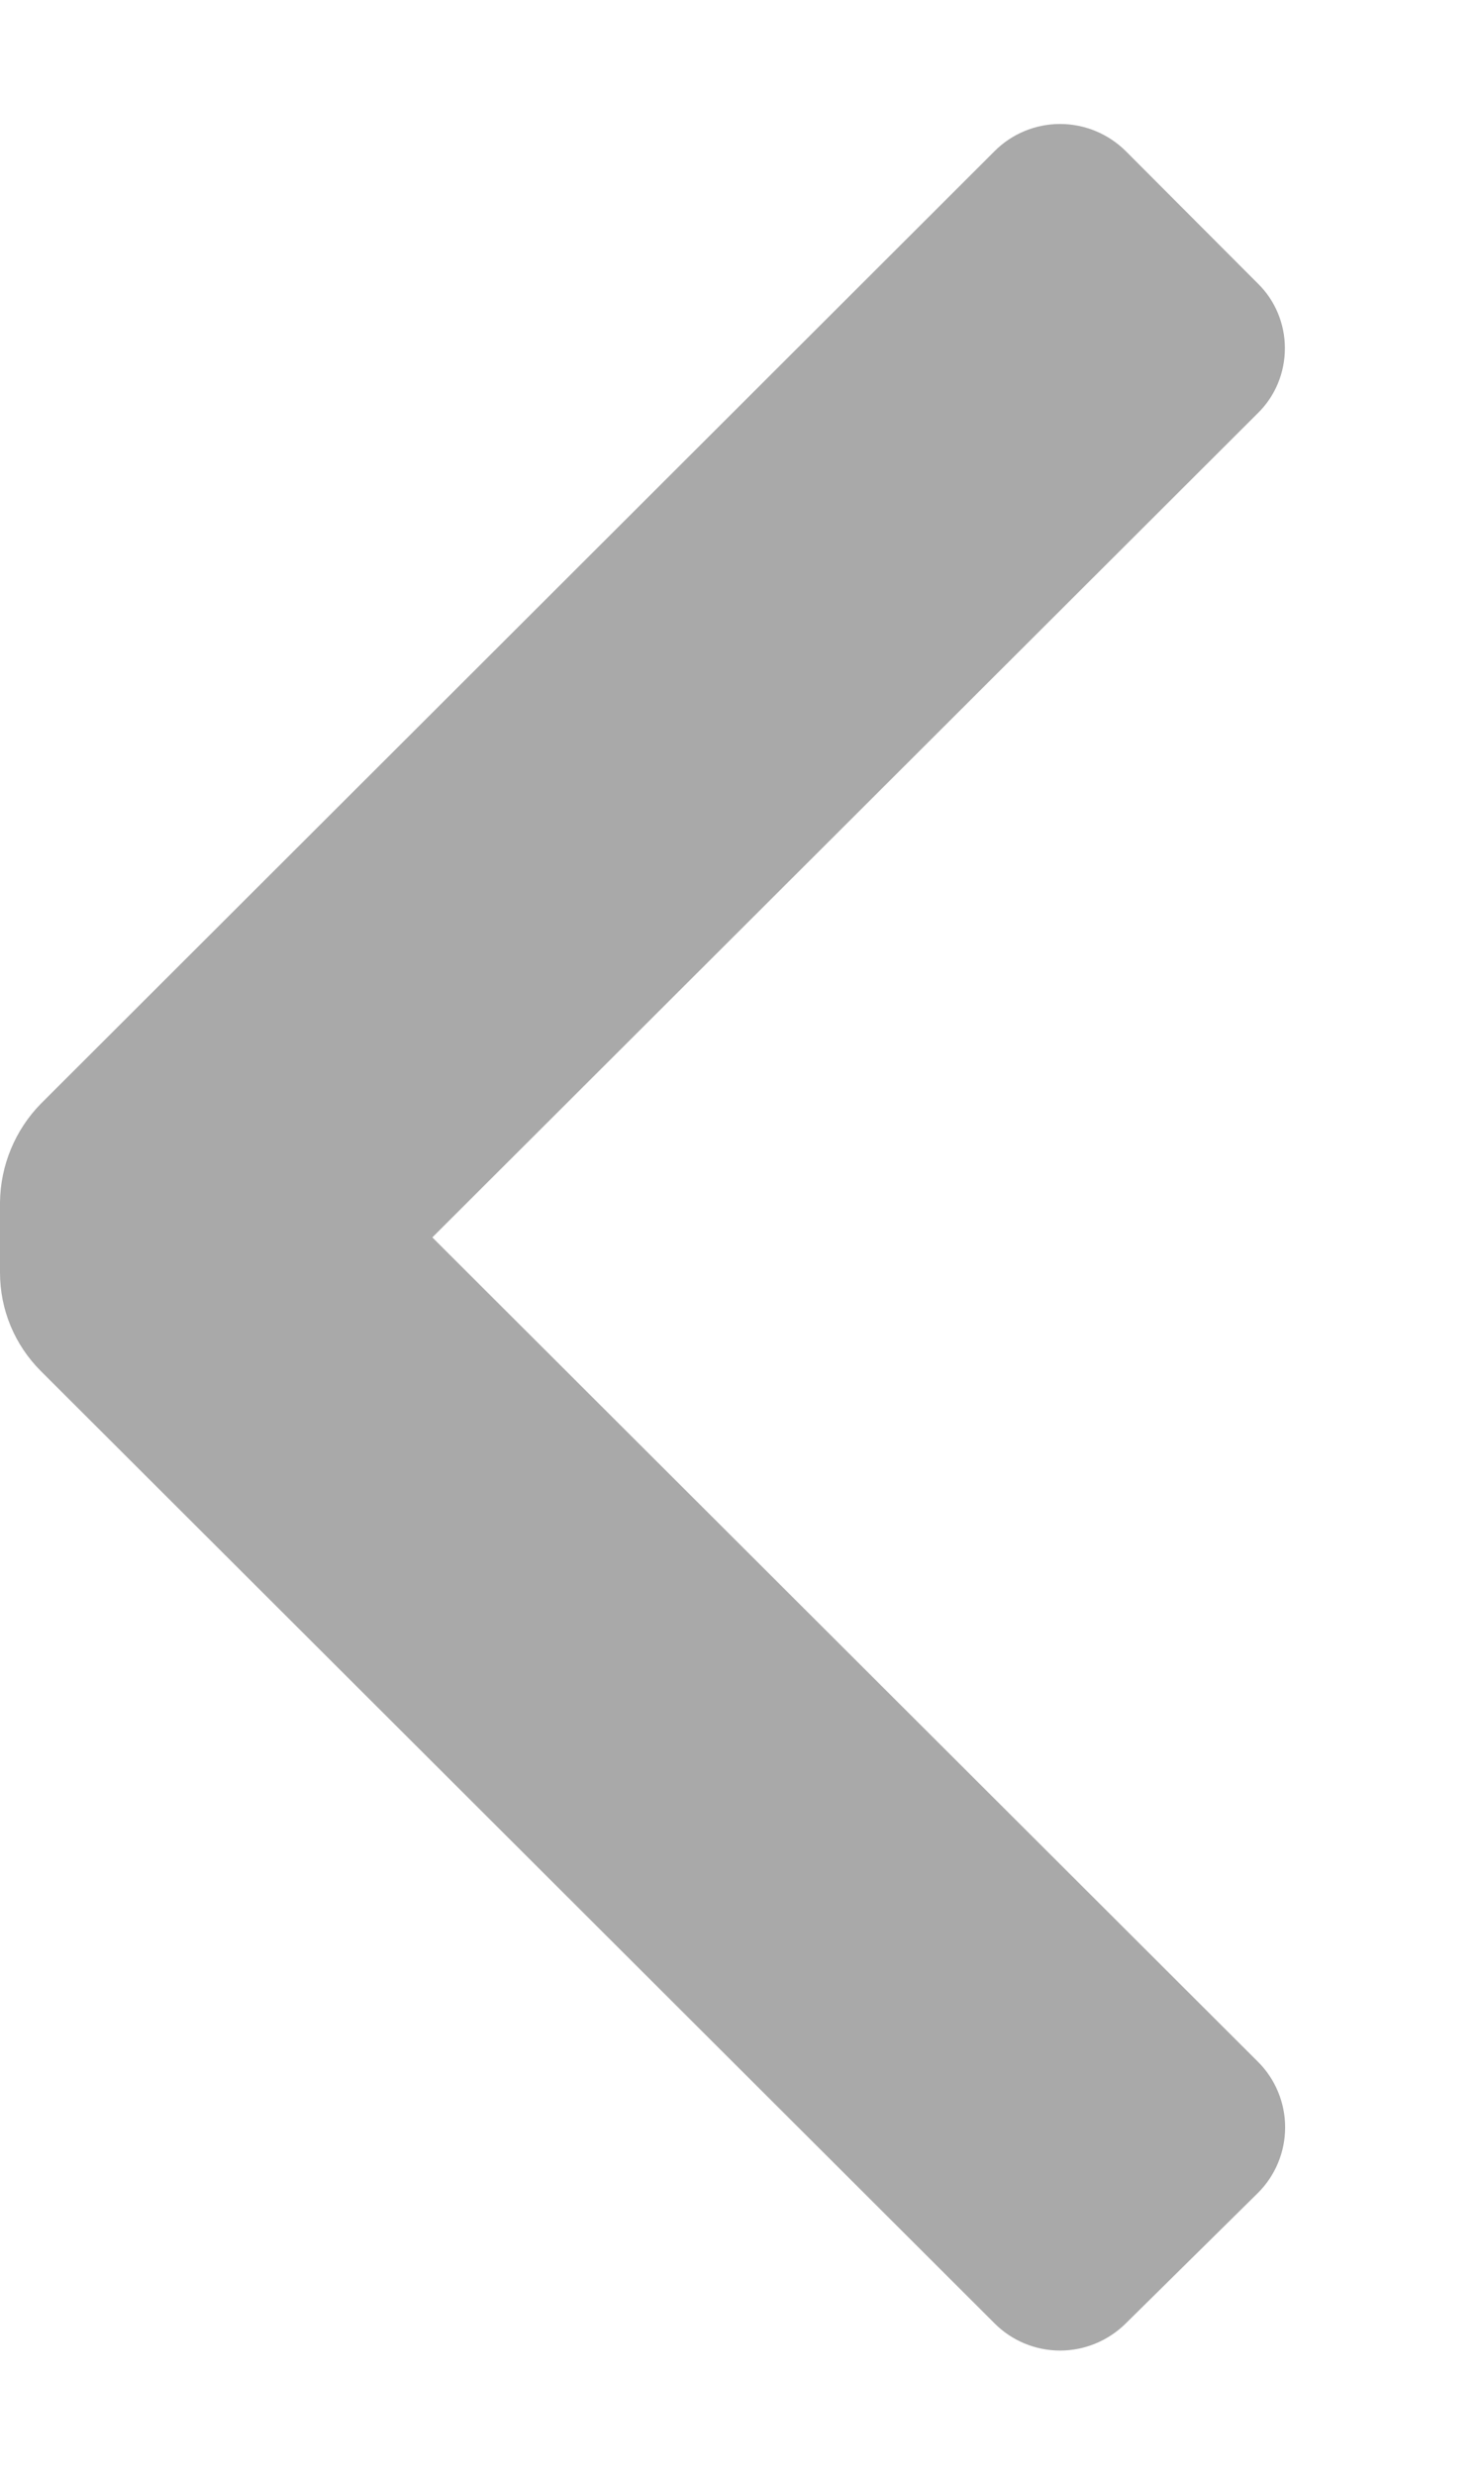 <svg width="6" height="10" viewBox="0 0 6 10" fill="none" xmlns="http://www.w3.org/2000/svg">
<path d="M0.165 5.54C0.059 5.434 0 5.292 0 5.142V4.857C0.002 4.709 0.061 4.566 0.165 4.46L4.02 0.612C4.09 0.541 4.186 0.501 4.286 0.501C4.386 0.501 4.482 0.541 4.553 0.612L5.085 1.145C5.156 1.214 5.195 1.309 5.195 1.407C5.195 1.506 5.156 1.601 5.085 1.67L1.748 5L5.085 8.33C5.156 8.4 5.196 8.496 5.196 8.596C5.196 8.696 5.156 8.792 5.085 8.862L4.553 9.387C4.482 9.458 4.386 9.498 4.286 9.498C4.186 9.498 4.09 9.458 4.02 9.387L0.165 5.54Z" fill="#A9A9A9"/>
</svg>
